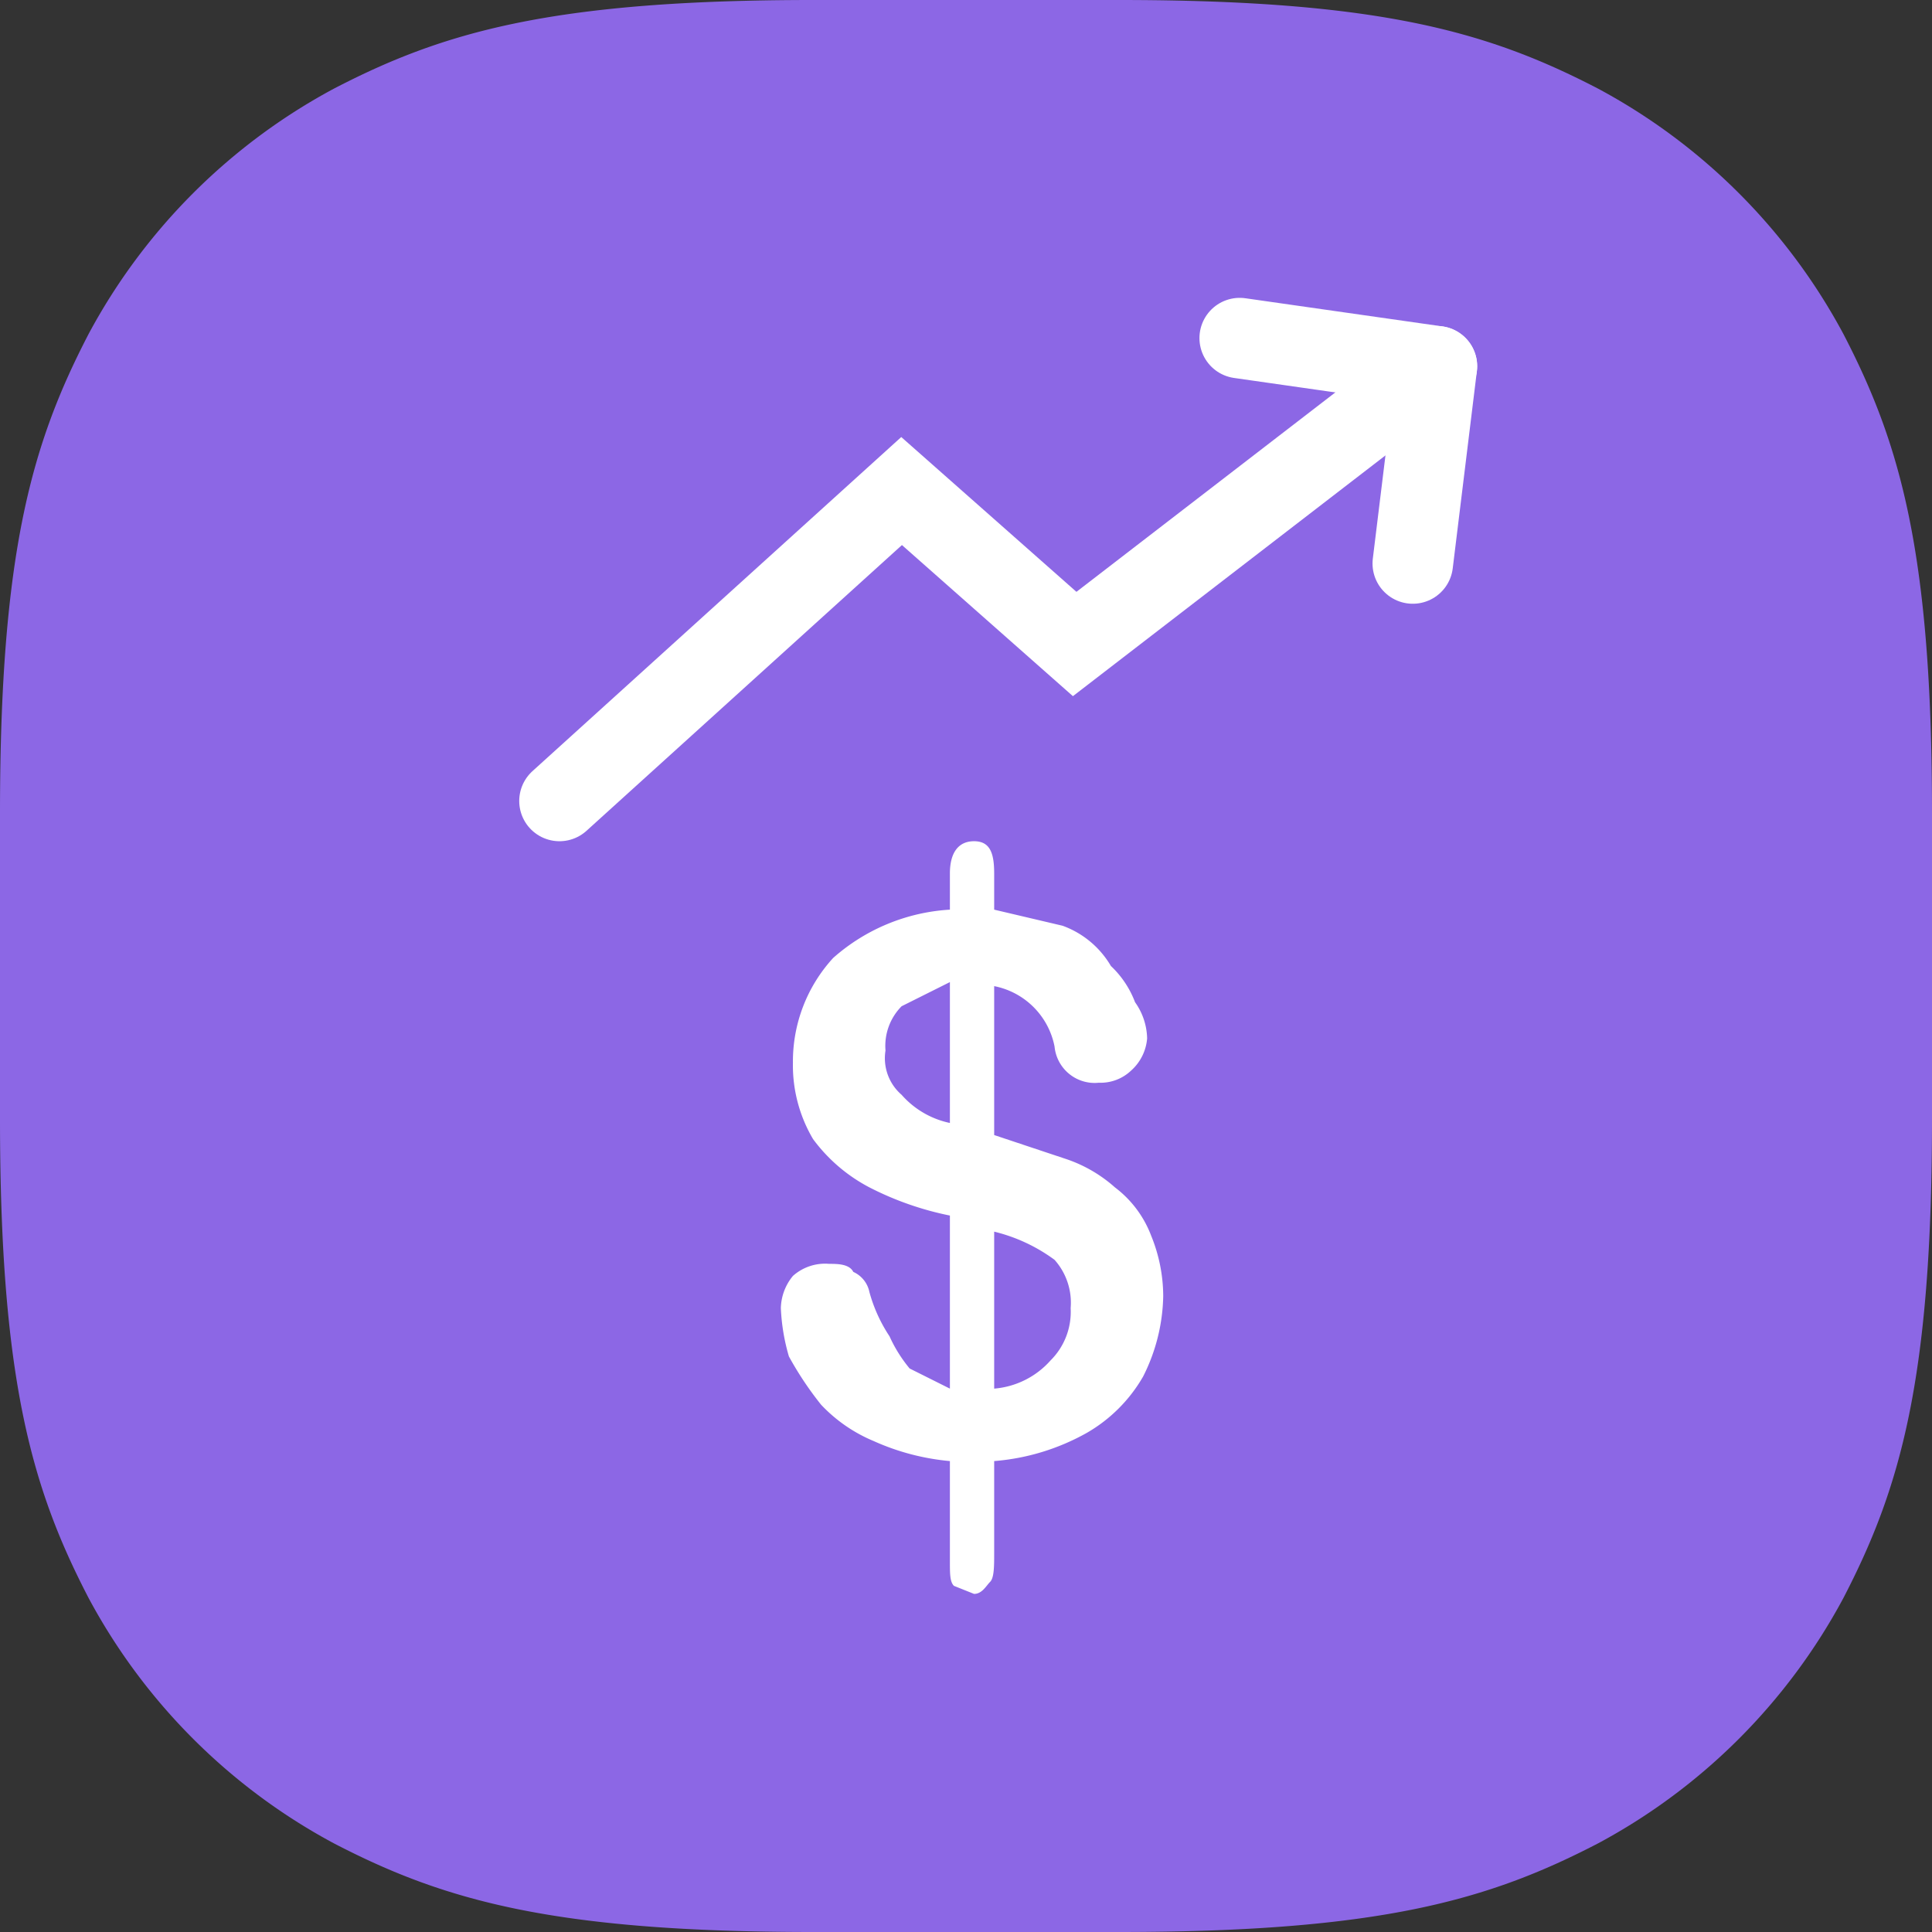 <svg xmlns="http://www.w3.org/2000/svg" width="48" height="48" viewBox="0 0 48 48">
  <rect x="0" y="0" width="48" height="48" fill="#333333" stroke="none"/>
  <g id="Layer_2" data-name="Layer 2">
    <g id="Layer_1-2" data-name="Layer 1">
      <g>
        <g>
          <path id="Base" d="M20.2,0h7.6c6.5,0,9.2.8,11.9,2.2a14.9,14.9,0,0,1,6.1,6.1C47.2,11,48,13.7,48,20.2v7.6c0,6.5-.8,9.2-2.2,11.9a14.9,14.9,0,0,1-6.1,6.1C37,47.2,34.3,48,27.8,48H20.2c-6.5,0-9.2-.8-11.9-2.2a14.9,14.9,0,0,1-6.1-6.1C.8,37,0,34.3,0,27.8V20.2C0,13.7.8,11,2.2,8.3A14.9,14.9,0,0,1,8.3,2.2C11,.8,13.7,0,20.2,0Z" style="fill: #8c67e5;fill-rule: evenodd"/>
          <path d="M34.1,10.3,26.7,16l-4.3-3.8-8.5,7.7" style="fill: none;stroke: #fff;stroke-linecap: round;stroke-miterlimit: 10;stroke-width: 2px"/>
        </g>
        <path d="M24.7,21.7v.9l1.7.4a2.3,2.3,0,0,1,1.2,1,2.4,2.4,0,0,1,.6.9,1.6,1.6,0,0,1,.3.9,1.2,1.2,0,0,1-.4.8,1.1,1.1,0,0,1-.8.3,1,1,0,0,1-1.1-.9,1.9,1.9,0,0,0-1.5-1.5v3.7l1.8.6a3.5,3.5,0,0,1,1.2.7,2.7,2.7,0,0,1,.9,1.2,4,4,0,0,1,.3,1.5,4.6,4.6,0,0,1-.5,2A3.8,3.8,0,0,1,27,35.6a5.6,5.6,0,0,1-2.3.7v2.3c0,.3,0,.6-.1.7s-.2.3-.4.3l-.5-.2c-.1-.1-.1-.3-.1-.6V36.3a5.9,5.9,0,0,1-1.9-.5,3.8,3.8,0,0,1-1.3-.9,8.3,8.3,0,0,1-.8-1.2,5,5,0,0,1-.2-1.2,1.3,1.3,0,0,1,.3-.8,1.2,1.2,0,0,1,.9-.3c.2,0,.5,0,.6.2a.7.7,0,0,1,.4.5,3.8,3.8,0,0,0,.5,1.1,3.5,3.5,0,0,0,.5.8l1,.5V30.2a7.7,7.7,0,0,1-2-.7,4.1,4.1,0,0,1-1.4-1.2,3.6,3.6,0,0,1-.5-1.9,3.8,3.8,0,0,1,1-2.6,4.8,4.8,0,0,1,2.9-1.2v-.9c0-.5.2-.8.6-.8S24.7,21.2,24.7,21.7Zm-1.1,6.2V24.4l-1.2.6a1.4,1.4,0,0,0-.4,1.1,1.2,1.2,0,0,0,.4,1.1A2.2,2.2,0,0,0,23.6,27.9Zm1.1,2.7v3.9a2.1,2.1,0,0,0,1.4-.7,1.7,1.7,0,0,0,.5-1.3,1.6,1.6,0,0,0-.4-1.2A4.2,4.2,0,0,0,24.7,30.6Z" style="fill: #fff"/>
        <g>
          <line x1="30.8" y1="8.4" x2="35.7" y2="9.1" style="fill: none;stroke: #fff;stroke-linecap: round;stroke-miterlimit: 10;stroke-width: 2px"/>
          <line x1="35.7" y1="9.1" x2="35.1" y2="14" style="fill: none;stroke: #fff;stroke-linecap: round;stroke-miterlimit: 10;stroke-width: 2px"/>
        </g>
      </g>
    </g>
  </g>
</svg>
